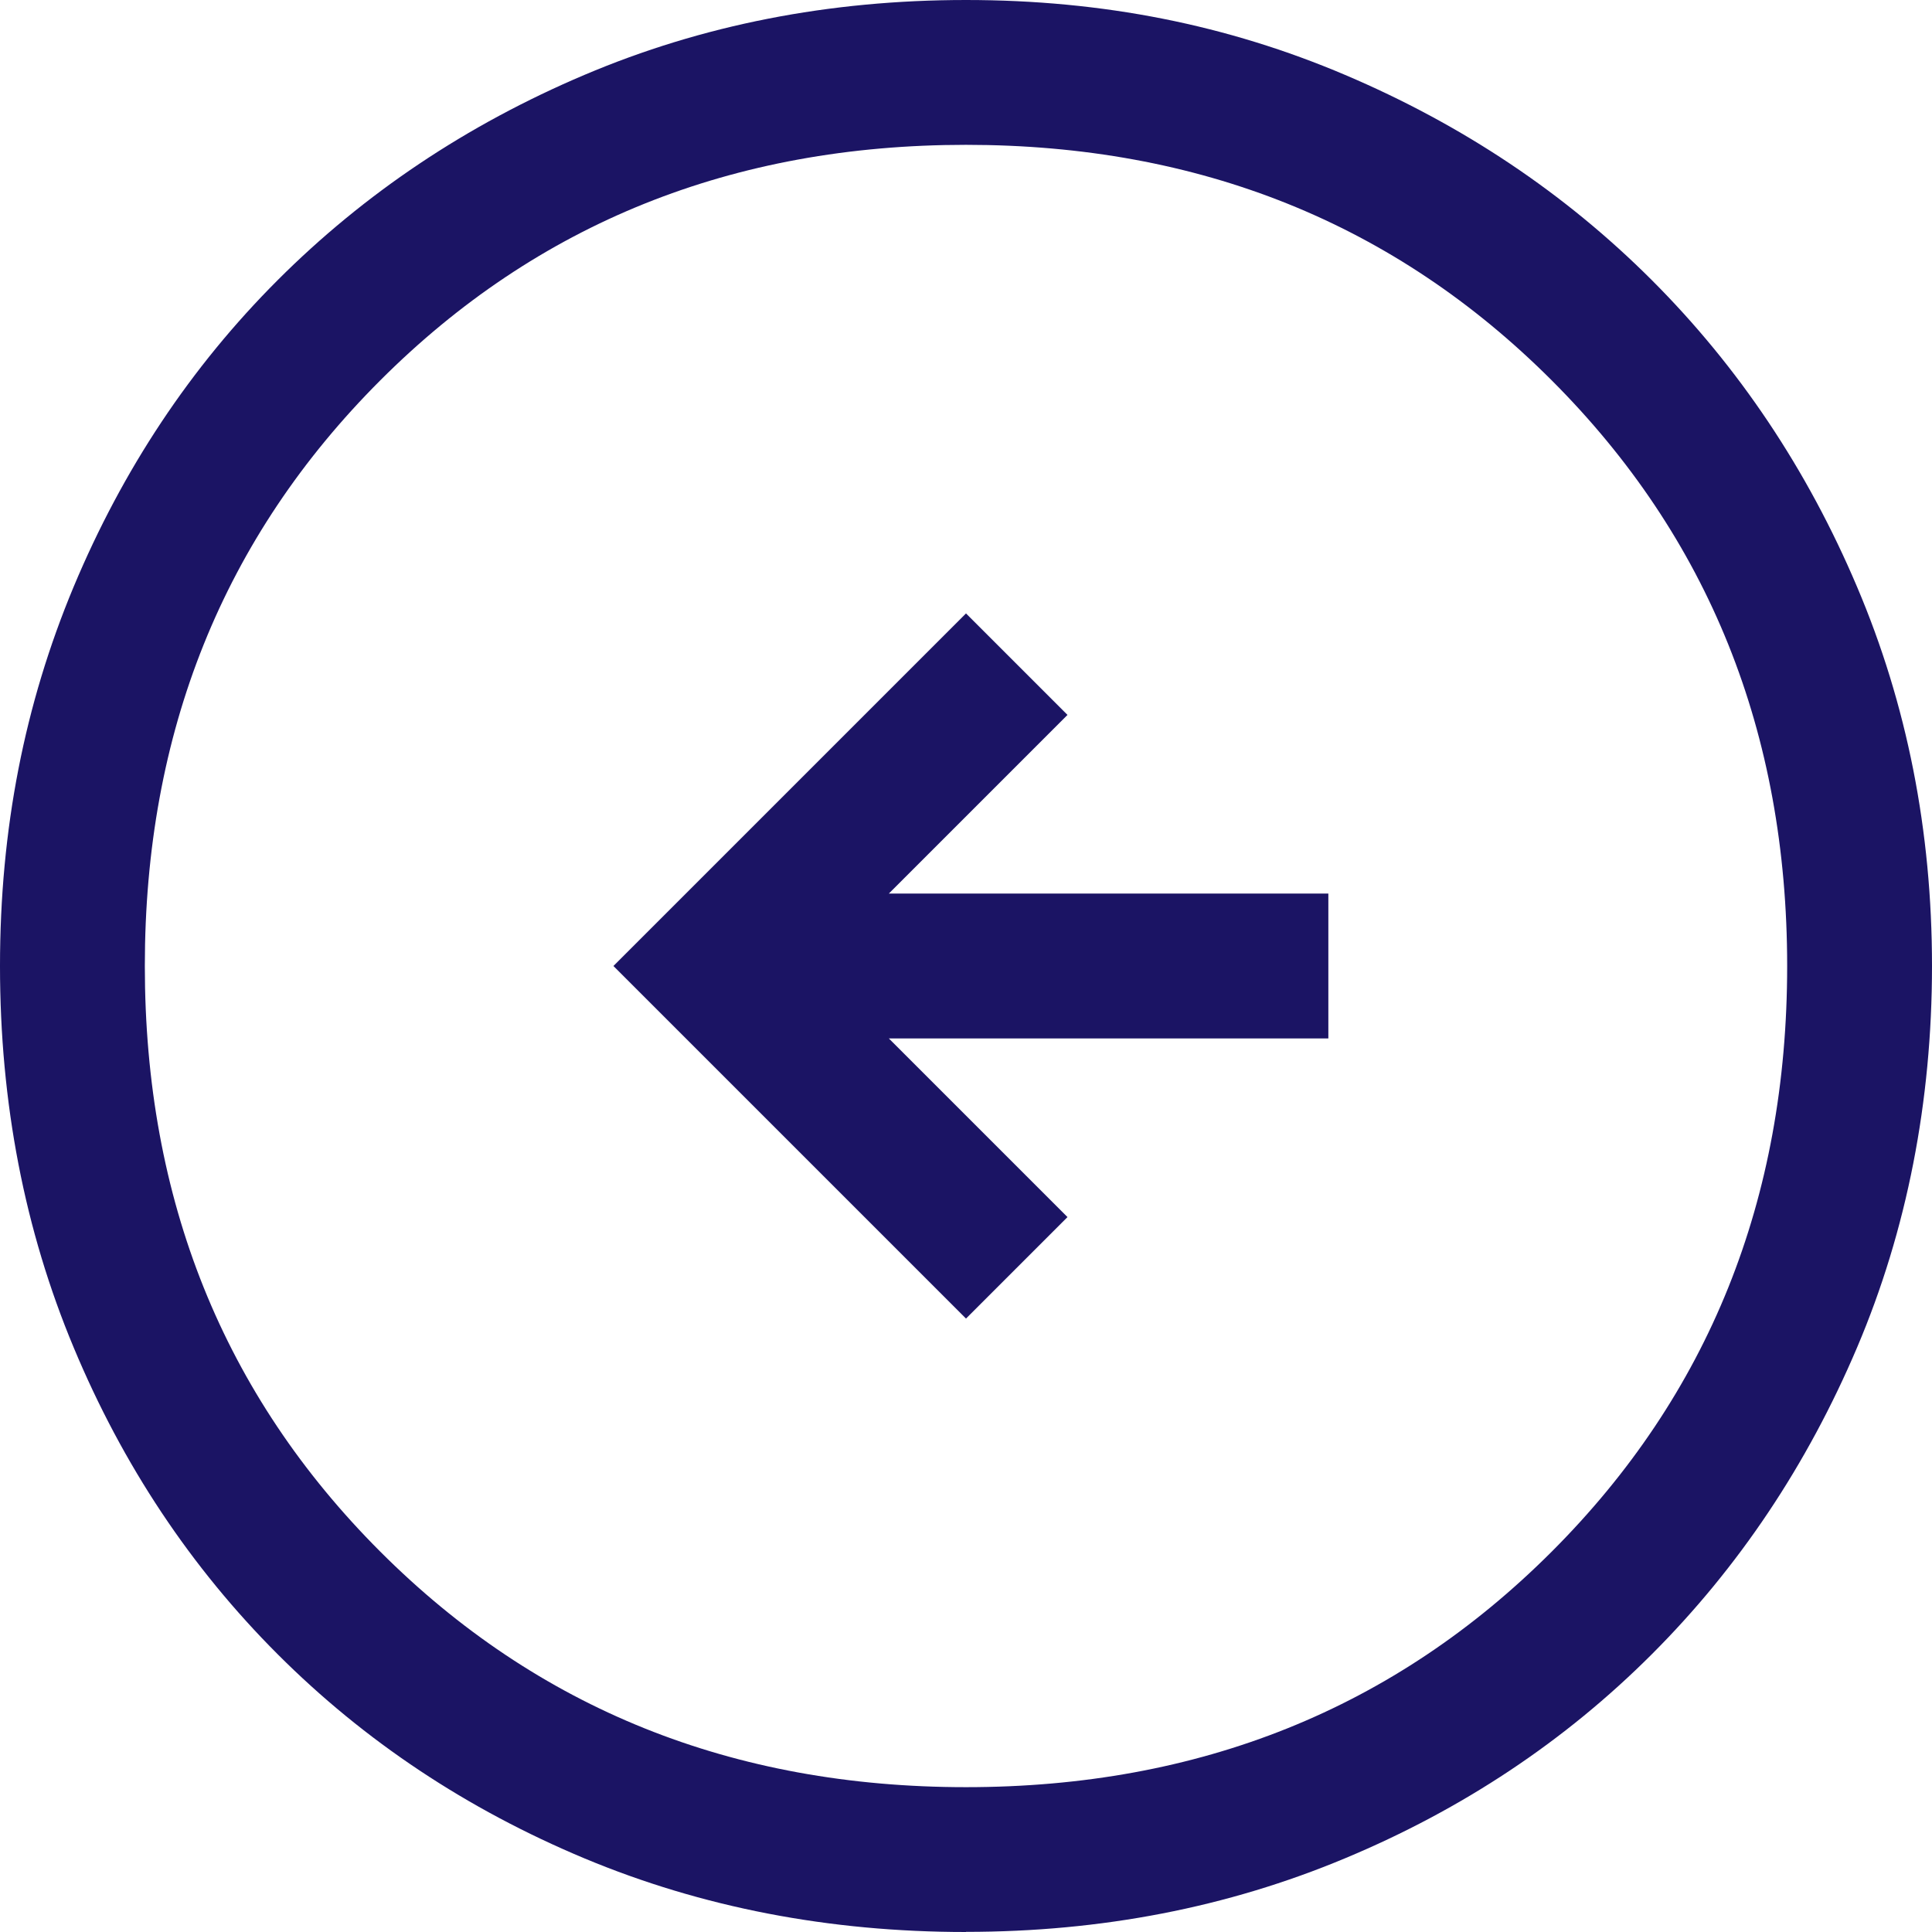 <?xml version="1.0" encoding="UTF-8"?><svg id="Layer_2" xmlns="http://www.w3.org/2000/svg" viewBox="0 0 146.2 146.2"><defs><style>.cls-1{fill:#1b1464;}</style></defs><g id="Layer_1-2"><path class="cls-1" d="M73.1,99.78l7.68-7.68-13.52-13.52h33.26v-10.96h-33.26l13.52-13.52-7.68-7.68-26.68,26.68,26.68,26.68Zm0,46.42c-10.36,0-19.98-1.86-28.87-5.57-8.89-3.72-16.63-8.86-23.21-15.44-6.58-6.58-11.73-14.32-15.44-23.21C1.86,93.08,0,83.46,0,73.1s1.86-19.8,5.57-28.69c3.72-8.89,8.86-16.63,15.44-23.21,6.58-6.58,14.32-11.76,23.21-15.53C53.12,1.89,62.74,0,73.1,0s19.8,1.89,28.69,5.67c8.89,3.78,16.63,8.95,23.21,15.53,6.58,6.58,11.76,14.32,15.53,23.21,3.78,8.89,5.67,18.46,5.67,28.69s-1.89,19.98-5.67,28.87-8.95,16.63-15.53,23.21c-6.58,6.58-14.32,11.73-23.21,15.44-8.89,3.72-18.46,5.57-28.69,5.57Zm0-10.96c17.67,0,32.44-5.94,44.32-17.82s17.82-26.65,17.82-44.32-5.94-32.44-17.82-44.32c-11.88-11.88-26.65-17.82-44.32-17.82s-32.44,5.94-44.32,17.82S10.96,55.43,10.96,73.1s5.94,32.44,17.82,44.32c11.88,11.88,26.65,17.82,44.32,17.82Z"/></g></svg>